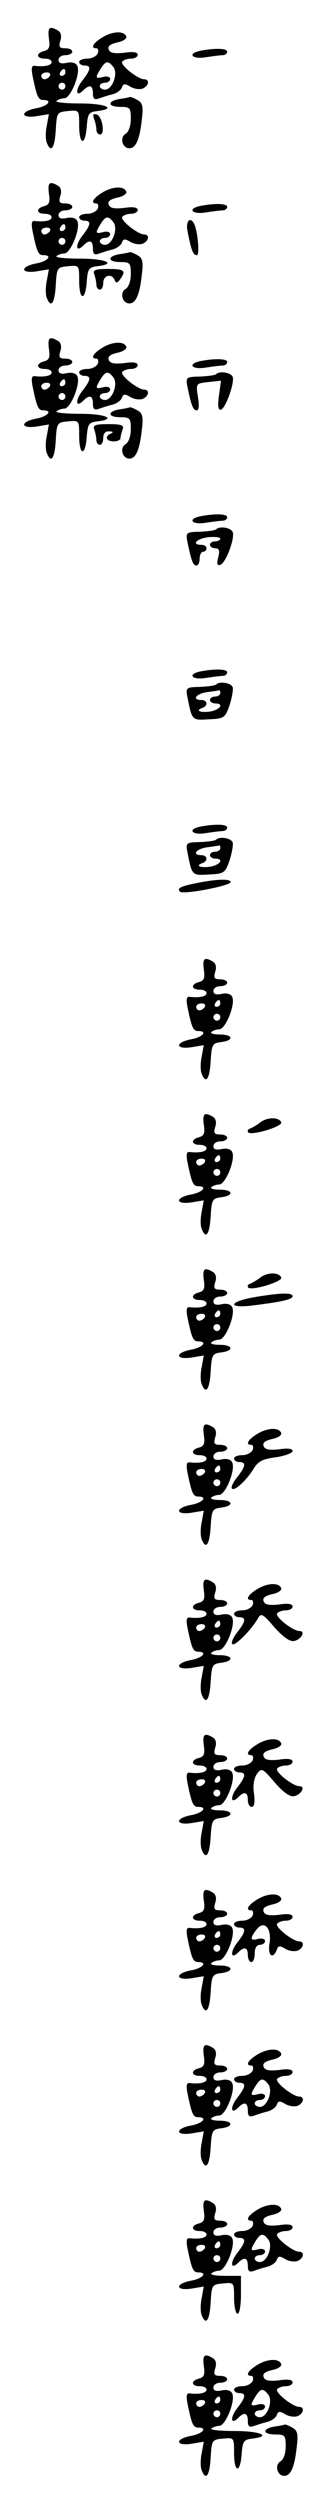 <?xml version="1.0" standalone="no"?>
<!DOCTYPE svg PUBLIC "-//W3C//DTD SVG 20010904//EN"
 "http://www.w3.org/TR/2001/REC-SVG-20010904/DTD/svg10.dtd">
<svg version="1.0" xmlns="http://www.w3.org/2000/svg"
 width="95pt" height="725pt" viewBox="0 0 95 725"
 preserveAspectRatio="xMidYMid meet">
<g transform="translate(0,725) scale(0.1,-0.1)"
fill="#000000" stroke="none">
<path d="M142 7139 c4 -25 1 -33 -14 -37 -24 -6 -23 -22 2 -22 11 0 20 -4 20
-10 0 -10 -21 -14 -48 -11 -10 2 -12 -6 -7 -31 12 -58 16 -68 31 -68 28 0 13
-18 -21 -24 -47 -9 -46 -30 1 -23 l36 6 -6 -33 c-4 -18 -4 -41 0 -50 12 -31
23 -16 26 37 3 51 4 52 36 55 32 3 32 3 32 -42 0 -58 18 -60 22 -3 3 38 6 42
31 45 58 7 23 22 -50 22 -42 0 -73 3 -69 7 4 4 15 8 23 8 18 0 47 71 38 93 -3
9 -15 13 -30 10 -17 -4 -25 -1 -25 8 0 8 9 14 20 14 11 0 20 5 20 10 0 6 -9
10 -21 10 -16 0 -19 4 -14 21 5 14 2 25 -6 30 -25 15 -31 10 -27 -22z m48 -99
c0 -5 -5 -10 -11 -10 -5 0 -7 5 -4 10 3 6 8 10 11 10 2 0 4 -4 4 -10z m-45
-10 c-3 -5 -10 -10 -16 -10 -5 0 -9 5 -9 10 0 6 7 10 16 10 8 0 12 -4 9 -10z
m45 -30 c0 -5 -4 -10 -10 -10 -5 0 -10 5 -10 10 0 6 5 10 10 10 6 0 10 -4 10
-10z"/>
<path d="M298 7142 c-28 -17 -36 -32 -18 -32 5 0 7 -7 4 -15 -4 -8 -17 -15
-30 -15 -13 0 -24 -4 -24 -10 0 -5 7 -10 15 -10 21 0 19 -12 -6 -44 -21 -27
-19 -50 3 -28 18 18 28 15 28 -9 0 -15 4 -19 16 -15 9 3 26 9 39 12 13 3 26
12 29 20 4 12 9 12 24 3 11 -7 27 -9 36 -6 18 7 22 27 5 27 -18 0 -70 41 -64
51 4 5 15 9 26 9 10 0 19 5 19 11 0 8 -14 10 -39 6 -29 -3 -41 -1 -45 9 -4 10
4 16 25 21 16 3 28 11 26 17 -6 17 -39 16 -69 -2z m31 -86 c15 -18 -2 -66 -24
-66 -8 0 -15 5 -15 10 0 6 7 10 15 10 8 0 15 5 15 11 0 6 -9 9 -20 6 -23 -6
-24 -3 -8 23 15 24 22 25 37 6z"/>
<path d="M583 7103 c-40 -8 -26 -26 15 -19 20 3 43 6 50 6 6 0 12 5 12 10 0
10 -34 11 -77 3z"/>
<path d="M348 6963 c-37 -6 -36 -23 2 -23 28 0 30 -3 30 -35 0 -20 -6 -37 -15
-43 -18 -10 -10 -42 11 -42 19 0 30 27 36 83 5 39 2 49 -13 57 -10 6 -19 9
-21 9 -2 -1 -15 -4 -30 -6z"/>
<path d="M273 6906 c4 -10 7 -24 7 -32 0 -8 5 -14 11 -14 15 0 6 53 -10 58
-10 3 -12 0 -8 -12z"/>
<path d="M142 6689 c4 -25 1 -33 -14 -37 -24 -6 -23 -22 2 -22 11 0 20 -4 20
-10 0 -10 -21 -14 -48 -11 -10 2 -12 -6 -7 -31 12 -58 16 -68 31 -68 28 0 13
-18 -21 -24 -47 -9 -46 -30 1 -23 l36 6 -6 -33 c-4 -18 -4 -41 0 -50 12 -31
23 -16 26 37 3 51 4 52 36 55 32 3 32 3 32 -42 0 -58 18 -60 22 -3 3 38 6 42
31 45 58 7 23 22 -50 22 -42 0 -73 3 -69 7 4 4 15 8 23 8 18 0 47 71 38 93 -3
9 -15 13 -30 10 -17 -4 -25 -1 -25 8 0 8 9 14 20 14 11 0 20 5 20 10 0 6 -9
10 -21 10 -16 0 -19 4 -14 21 5 14 2 25 -6 30 -25 15 -31 10 -27 -22z m48 -99
c0 -5 -5 -10 -11 -10 -5 0 -7 5 -4 10 3 6 8 10 11 10 2 0 4 -4 4 -10z m-45
-10 c-3 -5 -10 -10 -16 -10 -5 0 -9 5 -9 10 0 6 7 10 16 10 8 0 12 -4 9 -10z
m45 -30 c0 -5 -4 -10 -10 -10 -5 0 -10 5 -10 10 0 6 5 10 10 10 6 0 10 -4 10
-10z"/>
<path d="M298 6692 c-28 -17 -36 -32 -18 -32 5 0 7 -7 4 -15 -4 -8 -17 -15
-30 -15 -13 0 -24 -4 -24 -10 0 -5 7 -10 15 -10 21 0 19 -12 -6 -44 -21 -27
-19 -50 3 -28 18 18 28 15 28 -9 0 -15 4 -19 16 -15 9 3 26 9 39 12 13 3 26
12 29 20 4 12 9 12 24 3 11 -7 27 -9 36 -6 18 7 22 27 5 27 -18 0 -70 41 -64
51 4 5 15 9 26 9 10 0 19 5 19 11 0 8 -14 10 -39 6 -29 -3 -41 -1 -45 9 -4 10
4 16 25 21 16 3 28 11 26 17 -6 17 -39 16 -69 -2z m31 -86 c15 -18 -2 -66 -24
-66 -8 0 -15 5 -15 10 0 6 7 10 15 10 8 0 15 5 15 11 0 6 -9 9 -20 6 -23 -6
-24 -3 -8 23 15 24 22 25 37 6z"/>
<path d="M583 6653 c-40 -8 -26 -26 15 -19 20 3 43 6 50 6 6 0 12 5 12 10 0
10 -34 11 -77 3z"/>
<path d="M545 6578 c11 -55 16 -68 27 -68 9 0 2 74 -9 93 -12 20 -24 4 -18
-25z"/>
<path d="M348 6513 c-37 -6 -36 -23 2 -23 28 0 30 -3 30 -35 0 -20 -6 -37 -15
-43 -18 -10 -10 -42 11 -42 19 0 30 27 36 83 5 39 2 49 -13 57 -10 6 -19 9
-21 9 -2 -1 -15 -4 -30 -6z"/>
<path d="M274 6454 c3 -9 6 -22 6 -30 0 -8 5 -14 10 -14 6 0 10 9 10 20 0 22
25 28 33 8 4 -10 8 -9 16 2 18 25 13 30 -35 30 -38 0 -45 -3 -40 -16z"/>
<path d="M142 6239 c4 -25 1 -33 -14 -37 -24 -6 -23 -22 2 -22 11 0 20 -4 20
-10 0 -10 -21 -14 -48 -11 -10 2 -12 -6 -7 -31 12 -58 16 -68 31 -68 28 0 13
-18 -21 -24 -47 -9 -46 -30 1 -23 l36 6 -6 -33 c-4 -18 -4 -41 0 -50 12 -31
23 -16 26 37 3 51 4 52 36 55 32 3 32 3 32 -42 0 -58 18 -60 22 -3 3 38 6 42
31 45 58 7 23 22 -50 22 -42 0 -73 3 -69 7 4 4 15 8 23 8 18 0 47 71 38 93 -3
9 -15 13 -30 10 -17 -4 -25 -1 -25 8 0 8 9 14 20 14 11 0 20 5 20 10 0 6 -9
10 -21 10 -16 0 -19 4 -14 21 5 14 2 25 -6 30 -25 15 -31 10 -27 -22z m48 -99
c0 -5 -5 -10 -11 -10 -5 0 -7 5 -4 10 3 6 8 10 11 10 2 0 4 -4 4 -10z m-45
-10 c-3 -5 -10 -10 -16 -10 -5 0 -9 5 -9 10 0 6 7 10 16 10 8 0 12 -4 9 -10z
m45 -30 c0 -5 -4 -10 -10 -10 -5 0 -10 5 -10 10 0 6 5 10 10 10 6 0 10 -4 10
-10z"/>
<path d="M298 6242 c-28 -17 -36 -32 -18 -32 5 0 7 -7 4 -15 -4 -8 -17 -15
-30 -15 -13 0 -24 -4 -24 -10 0 -5 7 -10 15 -10 21 0 19 -12 -6 -44 -21 -27
-19 -50 3 -28 18 18 28 15 28 -9 0 -15 4 -19 16 -15 9 3 26 9 39 12 13 3 26
12 29 20 4 12 9 12 24 3 11 -7 27 -9 36 -6 18 7 22 27 5 27 -18 0 -70 41 -64
51 4 5 15 9 26 9 10 0 19 5 19 11 0 8 -14 10 -39 6 -29 -3 -41 -1 -45 9 -4 10
4 16 25 21 16 3 28 11 26 17 -6 17 -39 16 -69 -2z m31 -86 c15 -18 -2 -66 -24
-66 -8 0 -15 5 -15 10 0 6 7 10 15 10 8 0 15 5 15 11 0 6 -9 9 -20 6 -23 -6
-24 -3 -8 23 15 24 22 25 37 6z"/>
<path d="M583 6203 c-40 -8 -26 -26 15 -19 20 3 43 6 50 6 6 0 12 5 12 10 0
10 -34 11 -77 3z"/>
<path d="M628 6165 c-2 -3 -24 -6 -47 -7 -41 -1 -42 -2 -36 -32 11 -53 16 -66
27 -66 6 0 7 15 3 39 -6 39 -6 39 30 43 l37 4 -6 -44 c-4 -31 -2 -42 6 -40 14
5 40 78 34 95 -5 13 -38 18 -48 8z"/>
<path d="M348 6063 c-37 -6 -36 -23 2 -23 28 0 30 -3 30 -35 0 -20 -6 -37 -15
-43 -18 -10 -10 -42 11 -42 19 0 30 27 36 83 5 39 2 49 -13 57 -10 6 -19 9
-21 9 -2 -1 -15 -4 -30 -6z"/>
<path d="M274 6004 c3 -9 6 -22 6 -30 0 -8 5 -14 10 -14 6 0 10 9 10 20 0 13
6 20 18 19 10 0 12 -3 5 -6 -20 -8 -15 -23 7 -23 11 0 20 4 20 9 0 5 3 16 6
25 5 13 -2 16 -41 16 -39 0 -46 -3 -41 -16z"/>
<path d="M583 5753 c-40 -8 -26 -26 15 -19 20 3 43 6 50 6 6 0 12 5 12 10 0
10 -34 11 -77 3z"/>
<path d="M628 5715 c-2 -3 -24 -6 -47 -7 -41 -1 -42 -2 -36 -32 11 -53 16 -66
26 -66 5 0 9 9 9 20 0 11 5 20 10 20 6 0 10 5 10 10 0 6 -7 10 -15 10 -30 0
-14 18 20 22 19 2 35 0 35 -4 0 -4 -7 -8 -15 -8 -8 0 -15 -4 -15 -10 0 -5 7
-10 15 -10 12 0 14 -7 9 -26 -5 -20 -3 -25 6 -22 16 5 43 77 36 95 -5 13 -38
18 -48 8z"/>
<path d="M583 5303 c-40 -8 -26 -26 15 -19 20 3 43 6 50 6 6 0 12 5 12 10 0
10 -34 11 -77 3z"/>
<path d="M628 5265 c-2 -3 -24 -6 -47 -7 -41 -1 -42 -2 -36 -32 13 -66 13 -65
62 -62 44 2 47 4 60 41 7 22 11 45 9 52 -5 13 -38 18 -48 8z m12 -25 c0 -5 -7
-10 -15 -10 -8 0 -15 -4 -15 -10 0 -5 7 -10 15 -10 26 0 16 -17 -12 -23 -29
-5 -48 2 -25 10 17 6 15 23 -3 23 -29 0 -15 19 18 23 17 2 33 5 35 5 1 1 2 -2
2 -8z"/>
<path d="M583 4853 c-40 -8 -26 -26 15 -19 20 3 43 6 50 6 6 0 12 5 12 10 0
10 -34 11 -77 3z"/>
<path d="M628 4815 c-2 -3 -24 -6 -47 -7 -41 -1 -42 -2 -36 -32 13 -66 13 -65
62 -62 44 2 47 4 60 41 7 22 11 45 9 52 -5 13 -38 18 -48 8z m12 -25 c0 -5 -7
-10 -15 -10 -8 0 -15 -4 -15 -10 0 -5 7 -10 15 -10 26 0 16 -17 -12 -23 -29
-5 -48 2 -25 10 17 6 15 23 -3 23 -29 0 -15 19 18 23 17 2 33 5 35 5 1 1 2 -2
2 -8z"/>
<path d="M571 4689 c-46 -9 -58 -15 -48 -25 8 -9 147 17 147 28 0 10 -40 9
-99 -3z"/>
<path d="M592 4439 c4 -25 1 -33 -14 -37 -24 -6 -23 -22 2 -22 11 0 20 -4 20
-10 0 -10 -21 -14 -48 -11 -10 2 -12 -6 -7 -31 12 -58 16 -68 31 -68 28 0 13
-18 -21 -24 -47 -9 -46 -30 1 -23 l36 6 -6 -33 c-4 -18 -4 -41 0 -50 12 -31
23 -16 26 37 3 48 5 52 31 55 38 5 34 22 -5 22 -17 0 -28 3 -24 7 4 4 15 8 23
8 18 0 47 71 38 93 -3 9 -15 13 -30 10 -17 -4 -25 -1 -25 8 0 8 9 14 20 14 11
0 20 5 20 10 0 6 -9 10 -21 10 -16 0 -19 4 -14 21 5 14 2 25 -6 30 -25 15 -31
10 -27 -22z m48 -99 c0 -5 -5 -10 -11 -10 -5 0 -7 5 -4 10 3 6 8 10 11 10 2 0
4 -4 4 -10z m-45 -10 c-3 -5 -10 -10 -16 -10 -5 0 -9 5 -9 10 0 6 7 10 16 10
8 0 12 -4 9 -10z m45 -30 c0 -5 -4 -10 -10 -10 -5 0 -10 5 -10 10 0 6 5 10 10
10 6 0 10 -4 10 -10z"/>
<path d="M592 3989 c4 -25 1 -33 -14 -37 -24 -6 -23 -22 2 -22 11 0 20 -4 20
-10 0 -10 -21 -14 -48 -11 -10 2 -12 -6 -7 -31 12 -58 16 -68 31 -68 28 0 13
-18 -21 -24 -47 -9 -46 -30 1 -23 l36 6 -6 -33 c-4 -18 -4 -41 0 -50 12 -31
23 -16 26 37 3 48 5 52 31 55 38 5 34 22 -5 22 -17 0 -28 3 -24 7 4 4 15 8 23
8 18 0 47 71 38 93 -3 9 -15 13 -30 10 -17 -4 -25 -1 -25 8 0 8 9 14 20 14 11
0 20 5 20 10 0 6 -9 10 -21 10 -16 0 -19 4 -14 21 5 14 2 25 -6 30 -25 15 -31
10 -27 -22z m48 -99 c0 -5 -5 -10 -11 -10 -5 0 -7 5 -4 10 3 6 8 10 11 10 2 0
4 -4 4 -10z m-45 -10 c-3 -5 -10 -10 -16 -10 -5 0 -9 5 -9 10 0 6 7 10 16 10
8 0 12 -4 9 -10z m45 -30 c0 -5 -4 -10 -10 -10 -5 0 -10 5 -10 10 0 6 5 10 10
10 6 0 10 -4 10 -10z"/>
<path d="M756 3995 c-10 -8 -24 -16 -30 -18 -6 -2 -8 -7 -5 -11 10 -10 100 17
96 29 -6 16 -40 16 -61 0z"/>
<path d="M592 3539 c4 -25 1 -33 -14 -37 -24 -6 -23 -22 2 -22 11 0 20 -4 20
-10 0 -10 -21 -14 -48 -11 -10 2 -12 -6 -7 -31 12 -58 16 -68 31 -68 28 0 13
-18 -21 -24 -47 -9 -46 -30 1 -23 l36 6 -6 -33 c-4 -18 -4 -41 0 -50 12 -31
23 -16 26 37 3 48 5 52 31 55 38 5 34 22 -5 22 -17 0 -28 3 -24 7 4 4 15 8 23
8 18 0 47 71 38 93 -3 9 -15 13 -30 10 -17 -4 -25 -1 -25 8 0 8 9 14 20 14 11
0 20 5 20 10 0 6 -9 10 -21 10 -16 0 -19 4 -14 21 5 14 2 25 -6 30 -25 15 -31
10 -27 -22z m48 -99 c0 -5 -5 -10 -11 -10 -5 0 -7 5 -4 10 3 6 8 10 11 10 2 0
4 -4 4 -10z m-45 -10 c-3 -5 -10 -10 -16 -10 -5 0 -9 5 -9 10 0 6 7 10 16 10
8 0 12 -4 9 -10z m45 -30 c0 -5 -4 -10 -10 -10 -5 0 -10 5 -10 10 0 6 5 10 10
10 6 0 10 -4 10 -10z"/>
<path d="M756 3545 c-10 -8 -24 -16 -30 -18 -6 -2 -8 -7 -5 -11 10 -10 100 17
96 29 -6 16 -40 16 -61 0z"/>
<path d="M738 3488 c-74 -13 -78 -33 -5 -24 89 11 117 18 117 27 0 11 -36 10
-112 -3z"/>
<path d="M592 3089 c4 -25 1 -33 -14 -37 -24 -6 -23 -22 2 -22 11 0 20 -4 20
-10 0 -10 -21 -14 -48 -11 -10 2 -12 -6 -7 -31 12 -58 16 -68 31 -68 28 0 13
-18 -21 -24 -47 -9 -46 -30 1 -23 l36 6 -6 -33 c-4 -18 -4 -41 0 -50 12 -31
23 -16 26 37 3 48 5 52 31 55 38 5 34 22 -5 22 -17 0 -28 3 -24 7 4 4 15 8 23
8 18 0 47 71 38 93 -3 9 -15 13 -30 10 -17 -4 -25 -1 -25 8 0 8 9 14 20 14 11
0 20 5 20 10 0 6 -9 10 -21 10 -16 0 -19 4 -14 21 5 14 2 25 -6 30 -25 15 -31
10 -27 -22z m48 -99 c0 -5 -5 -10 -11 -10 -5 0 -7 5 -4 10 3 6 8 10 11 10 2 0
4 -4 4 -10z m-45 -10 c-3 -5 -10 -10 -16 -10 -5 0 -9 5 -9 10 0 6 7 10 16 10
8 0 12 -4 9 -10z m45 -30 c0 -5 -4 -10 -10 -10 -5 0 -10 5 -10 10 0 6 5 10 10
10 6 0 10 -4 10 -10z"/>
<path d="M748 3092 c-28 -17 -36 -32 -18 -32 5 0 7 -7 4 -15 -4 -8 -17 -15
-30 -15 -13 0 -24 -4 -24 -10 0 -5 7 -10 15 -10 21 0 19 -12 -6 -44 -12 -15
-19 -30 -15 -33 8 -8 43 25 63 58 13 21 26 28 65 33 26 4 48 12 48 18 0 7 -14
9 -39 5 -29 -3 -41 -1 -45 9 -4 10 4 16 25 21 16 3 28 11 26 17 -6 17 -39 16
-69 -2z"/>
<path d="M592 2639 c4 -25 1 -33 -14 -37 -24 -6 -23 -22 2 -22 11 0 20 -4 20
-10 0 -10 -21 -14 -48 -11 -10 2 -12 -6 -7 -31 12 -58 16 -68 31 -68 28 0 13
-18 -21 -24 -47 -9 -46 -30 1 -23 l36 6 -6 -33 c-4 -18 -4 -41 0 -50 12 -31
23 -16 26 37 3 48 5 52 31 55 38 5 34 22 -5 22 -17 0 -28 3 -24 7 4 4 15 8 23
8 18 0 47 71 38 93 -3 9 -15 13 -30 10 -17 -4 -25 -1 -25 8 0 8 9 14 20 14 11
0 20 5 20 10 0 6 -9 10 -21 10 -16 0 -19 4 -14 21 5 14 2 25 -6 30 -25 15 -31
10 -27 -22z m48 -99 c0 -5 -5 -10 -11 -10 -5 0 -7 5 -4 10 3 6 8 10 11 10 2 0
4 -4 4 -10z m-45 -10 c-3 -5 -10 -10 -16 -10 -5 0 -9 5 -9 10 0 6 7 10 16 10
8 0 12 -4 9 -10z m45 -30 c0 -5 -4 -10 -10 -10 -5 0 -10 5 -10 10 0 6 5 10 10
10 6 0 10 -4 10 -10z"/>
<path d="M748 2642 c-28 -17 -36 -32 -18 -32 5 0 7 -7 4 -15 -4 -8 -17 -15
-30 -15 -13 0 -24 -4 -24 -10 0 -5 7 -10 15 -10 21 0 19 -12 -6 -44 -12 -15
-18 -30 -14 -34 7 -7 54 40 74 74 9 17 14 15 48 -25 26 -29 45 -42 57 -40 21
4 35 29 16 29 -19 0 -71 41 -65 51 4 5 15 9 26 9 10 0 19 5 19 11 0 8 -14 10
-39 6 -29 -3 -41 -1 -45 9 -4 10 4 16 25 21 16 3 28 11 26 17 -6 17 -39 16
-69 -2z"/>
<path d="M592 2189 c4 -25 1 -33 -14 -37 -24 -6 -23 -22 2 -22 11 0 20 -4 20
-10 0 -10 -21 -14 -48 -11 -10 2 -12 -6 -7 -31 12 -58 16 -68 31 -68 28 0 13
-18 -21 -24 -47 -9 -46 -30 1 -23 l36 6 -6 -33 c-4 -18 -4 -41 0 -50 12 -31
23 -16 26 37 3 48 5 52 31 55 38 5 34 22 -5 22 -17 0 -28 3 -24 7 4 4 15 8 23
8 18 0 47 71 38 93 -3 9 -15 13 -30 10 -17 -4 -25 -1 -25 8 0 8 9 14 20 14 11
0 20 5 20 10 0 6 -9 10 -21 10 -16 0 -19 4 -14 21 5 14 2 25 -6 30 -25 15 -31
10 -27 -22z m48 -99 c0 -5 -5 -10 -11 -10 -5 0 -7 5 -4 10 3 6 8 10 11 10 2 0
4 -4 4 -10z m-45 -10 c-3 -5 -10 -10 -16 -10 -5 0 -9 5 -9 10 0 6 7 10 16 10
8 0 12 -4 9 -10z m45 -30 c0 -5 -4 -10 -10 -10 -5 0 -10 5 -10 10 0 6 5 10 10
10 6 0 10 -4 10 -10z"/>
<path d="M748 2192 c-28 -17 -36 -32 -18 -32 5 0 7 -7 4 -15 -4 -8 -17 -15
-30 -15 -13 0 -24 -4 -24 -10 0 -5 7 -10 15 -10 21 0 19 -12 -6 -44 -21 -27
-19 -50 3 -28 18 18 28 15 28 -8 0 -11 5 -20 11 -20 8 0 10 13 7 38 -4 24 0
45 8 57 14 19 16 18 52 -24 25 -29 44 -42 56 -40 21 4 35 29 16 29 -19 0 -71
41 -65 51 4 5 15 9 26 9 10 0 19 5 19 11 0 8 -14 10 -39 6 -29 -3 -41 -1 -45
9 -4 10 4 16 25 21 16 3 28 11 26 17 -6 17 -39 16 -69 -2z"/>
<path d="M592 1739 c4 -25 1 -33 -14 -37 -24 -6 -23 -22 2 -22 11 0 20 -4 20
-10 0 -10 -21 -14 -48 -11 -10 2 -12 -6 -7 -31 12 -58 16 -68 31 -68 28 0 13
-18 -21 -24 -47 -9 -46 -30 1 -23 l36 6 -6 -33 c-4 -18 -4 -41 0 -50 12 -31
23 -16 26 37 3 48 5 52 31 55 38 5 34 22 -5 22 -17 0 -28 3 -24 7 4 4 15 8 23
8 18 0 47 71 38 93 -3 9 -15 13 -30 10 -17 -4 -25 -1 -25 8 0 8 9 14 20 14 11
0 20 5 20 10 0 6 -9 10 -21 10 -16 0 -19 4 -14 21 5 14 2 25 -6 30 -25 15 -31
10 -27 -22z m48 -99 c0 -5 -5 -10 -11 -10 -5 0 -7 5 -4 10 3 6 8 10 11 10 2 0
4 -4 4 -10z m-45 -10 c-3 -5 -10 -10 -16 -10 -5 0 -9 5 -9 10 0 6 7 10 16 10
8 0 12 -4 9 -10z m45 -30 c0 -5 -4 -10 -10 -10 -5 0 -10 5 -10 10 0 6 5 10 10
10 6 0 10 -4 10 -10z"/>
<path d="M748 1742 c-28 -17 -36 -32 -18 -32 5 0 7 -7 4 -15 -4 -8 -17 -15
-30 -15 -13 0 -24 -4 -24 -10 0 -5 7 -10 15 -10 21 0 19 -12 -6 -44 -21 -27
-19 -50 3 -28 18 18 28 15 28 -8 0 -11 5 -20 10 -20 6 0 10 11 10 25 0 16 6
25 15 25 8 0 15 5 15 11 0 6 -9 9 -20 6 -23 -6 -25 1 -5 27 22 29 45 5 38 -40
-6 -34 9 -48 21 -19 4 13 9 13 24 4 11 -7 27 -9 36 -6 18 7 22 27 5 27 -18 0
-70 41 -64 51 4 5 15 9 26 9 10 0 19 5 19 11 0 8 -14 10 -39 6 -29 -3 -41 -1
-45 9 -4 10 4 16 25 21 16 3 28 11 26 17 -6 17 -39 16 -69 -2z"/>
<path d="M592 1289 c4 -25 1 -33 -14 -37 -24 -6 -23 -22 2 -22 11 0 20 -4 20
-10 0 -10 -21 -14 -48 -11 -10 2 -12 -6 -7 -31 12 -58 16 -68 31 -68 28 0 13
-18 -21 -24 -47 -9 -46 -30 1 -23 l36 6 -6 -33 c-4 -18 -4 -41 0 -50 12 -31
23 -16 26 37 3 48 5 52 31 55 38 5 34 22 -5 22 -17 0 -28 3 -24 7 4 4 15 8 23
8 18 0 47 71 38 93 -3 9 -15 13 -30 10 -17 -4 -25 -1 -25 8 0 8 9 14 20 14 11
0 20 5 20 10 0 6 -9 10 -21 10 -16 0 -19 4 -14 21 5 14 2 25 -6 30 -25 15 -31
10 -27 -22z m48 -99 c0 -5 -5 -10 -11 -10 -5 0 -7 5 -4 10 3 6 8 10 11 10 2 0
4 -4 4 -10z m-45 -10 c-3 -5 -10 -10 -16 -10 -5 0 -9 5 -9 10 0 6 7 10 16 10
8 0 12 -4 9 -10z m45 -30 c0 -5 -4 -10 -10 -10 -5 0 -10 5 -10 10 0 6 5 10 10
10 6 0 10 -4 10 -10z"/>
<path d="M748 1292 c-28 -17 -36 -32 -18 -32 5 0 7 -7 4 -15 -4 -8 -17 -15
-30 -15 -13 0 -24 -4 -24 -10 0 -5 7 -10 15 -10 21 0 19 -12 -6 -44 -21 -27
-19 -50 3 -28 18 18 28 15 28 -9 0 -15 4 -19 16 -15 9 3 26 9 39 12 13 3 26
12 29 20 4 12 9 12 24 3 11 -7 27 -9 36 -6 18 7 22 27 5 27 -18 0 -70 41 -64
51 4 5 15 9 26 9 10 0 19 5 19 11 0 8 -14 10 -39 6 -29 -3 -41 -1 -45 9 -4 10
4 16 25 21 16 3 28 11 26 17 -6 17 -39 16 -69 -2z m31 -86 c15 -18 -2 -66 -24
-66 -8 0 -15 5 -15 10 0 6 7 10 15 10 8 0 15 5 15 11 0 6 -9 9 -20 6 -23 -6
-24 -3 -8 23 15 24 22 25 37 6z"/>
<path d="M592 839 c4 -25 1 -33 -14 -37 -24 -6 -23 -22 2 -22 11 0 20 -4 20
-10 0 -10 -21 -14 -48 -11 -10 2 -12 -6 -7 -31 12 -58 16 -68 31 -68 28 0 13
-18 -21 -24 -47 -9 -46 -30 1 -23 l36 6 -6 -33 c-4 -18 -4 -41 0 -50 12 -31
23 -16 26 37 3 51 4 52 36 55 32 3 32 3 32 -42 0 -25 5 -46 10 -46 6 0 10 25
10 55 l0 55 -47 0 c-25 0 -43 3 -39 7 4 4 15 8 23 8 18 0 47 71 38 93 -3 9
-15 13 -30 10 -17 -4 -25 -1 -25 8 0 8 9 14 20 14 11 0 20 5 20 10 0 6 -9 10
-21 10 -16 0 -19 4 -14 21 5 14 2 25 -6 30 -25 15 -31 10 -27 -22z m48 -99 c0
-5 -5 -10 -11 -10 -5 0 -7 5 -4 10 3 6 8 10 11 10 2 0 4 -4 4 -10z m-45 -10
c-3 -5 -10 -10 -16 -10 -5 0 -9 5 -9 10 0 6 7 10 16 10 8 0 12 -4 9 -10z m45
-30 c0 -5 -4 -10 -10 -10 -5 0 -10 5 -10 10 0 6 5 10 10 10 6 0 10 -4 10 -10z"/>
<path d="M748 842 c-28 -17 -36 -32 -18 -32 5 0 7 -7 4 -15 -4 -8 -17 -15 -30
-15 -13 0 -24 -4 -24 -10 0 -5 7 -10 15 -10 21 0 19 -12 -6 -44 -21 -27 -19
-50 3 -28 18 18 28 15 28 -9 0 -15 4 -19 16 -15 9 3 26 9 39 12 13 3 26 12 29
20 4 12 9 12 24 3 11 -7 27 -9 36 -6 18 7 22 27 5 27 -18 0 -70 41 -64 51 4 5
15 9 26 9 10 0 19 5 19 11 0 8 -14 10 -39 6 -29 -3 -41 -1 -45 9 -4 10 4 16
25 21 16 3 28 11 26 17 -6 17 -39 16 -69 -2z m31 -86 c15 -18 -2 -66 -24 -66
-8 0 -15 5 -15 10 0 6 7 10 15 10 8 0 15 5 15 11 0 6 -9 9 -20 6 -23 -6 -24
-3 -8 23 15 24 22 25 37 6z"/>
<path d="M592 389 c4 -25 1 -33 -14 -37 -24 -6 -23 -22 2 -22 11 0 20 -4 20
-10 0 -10 -21 -14 -48 -11 -10 2 -12 -6 -7 -31 12 -58 16 -68 31 -68 28 0 13
-18 -21 -24 -47 -9 -46 -30 1 -23 l36 6 -6 -33 c-4 -18 -4 -41 0 -50 12 -31
23 -16 26 37 3 51 4 52 36 55 32 3 32 3 32 -42 0 -58 18 -60 22 -3 3 38 6 42
31 45 58 7 23 22 -50 22 -42 0 -73 3 -69 7 4 4 15 8 23 8 18 0 47 71 38 93 -3
9 -15 13 -30 10 -17 -4 -25 -1 -25 8 0 8 9 14 20 14 11 0 20 5 20 10 0 6 -9
10 -21 10 -16 0 -19 4 -14 21 5 14 2 25 -6 30 -25 15 -31 10 -27 -22z m48 -99
c0 -5 -5 -10 -11 -10 -5 0 -7 5 -4 10 3 6 8 10 11 10 2 0 4 -4 4 -10z m-45
-10 c-3 -5 -10 -10 -16 -10 -5 0 -9 5 -9 10 0 6 7 10 16 10 8 0 12 -4 9 -10z
m45 -30 c0 -5 -4 -10 -10 -10 -5 0 -10 5 -10 10 0 6 5 10 10 10 6 0 10 -4 10
-10z"/>
<path d="M748 392 c-28 -17 -36 -32 -18 -32 5 0 7 -7 4 -15 -4 -8 -17 -15 -30
-15 -13 0 -24 -4 -24 -10 0 -5 7 -10 15 -10 21 0 19 -12 -6 -44 -21 -27 -19
-50 3 -28 18 18 28 15 28 -9 0 -15 4 -19 16 -15 9 3 26 9 39 12 13 3 26 12 29
20 4 12 9 12 24 3 11 -7 27 -9 36 -6 18 7 22 27 5 27 -18 0 -70 41 -64 51 4 5
15 9 26 9 10 0 19 5 19 11 0 8 -14 10 -39 6 -29 -3 -41 -1 -45 9 -4 10 4 16
25 21 16 3 28 11 26 17 -6 17 -39 16 -69 -2z m31 -86 c15 -18 -2 -66 -24 -66
-8 0 -15 5 -15 10 0 6 7 10 15 10 8 0 15 5 15 11 0 6 -9 9 -20 6 -23 -6 -24
-3 -8 23 15 24 22 25 37 6z"/>
<path d="M798 213 c-37 -6 -36 -23 2 -23 28 0 30 -3 30 -35 0 -20 -6 -37 -15
-43 -18 -10 -10 -42 11 -42 19 0 30 27 36 83 5 39 2 49 -13 57 -10 6 -19 9
-21 9 -2 -1 -15 -4 -30 -6z"/>
</g>
</svg>
